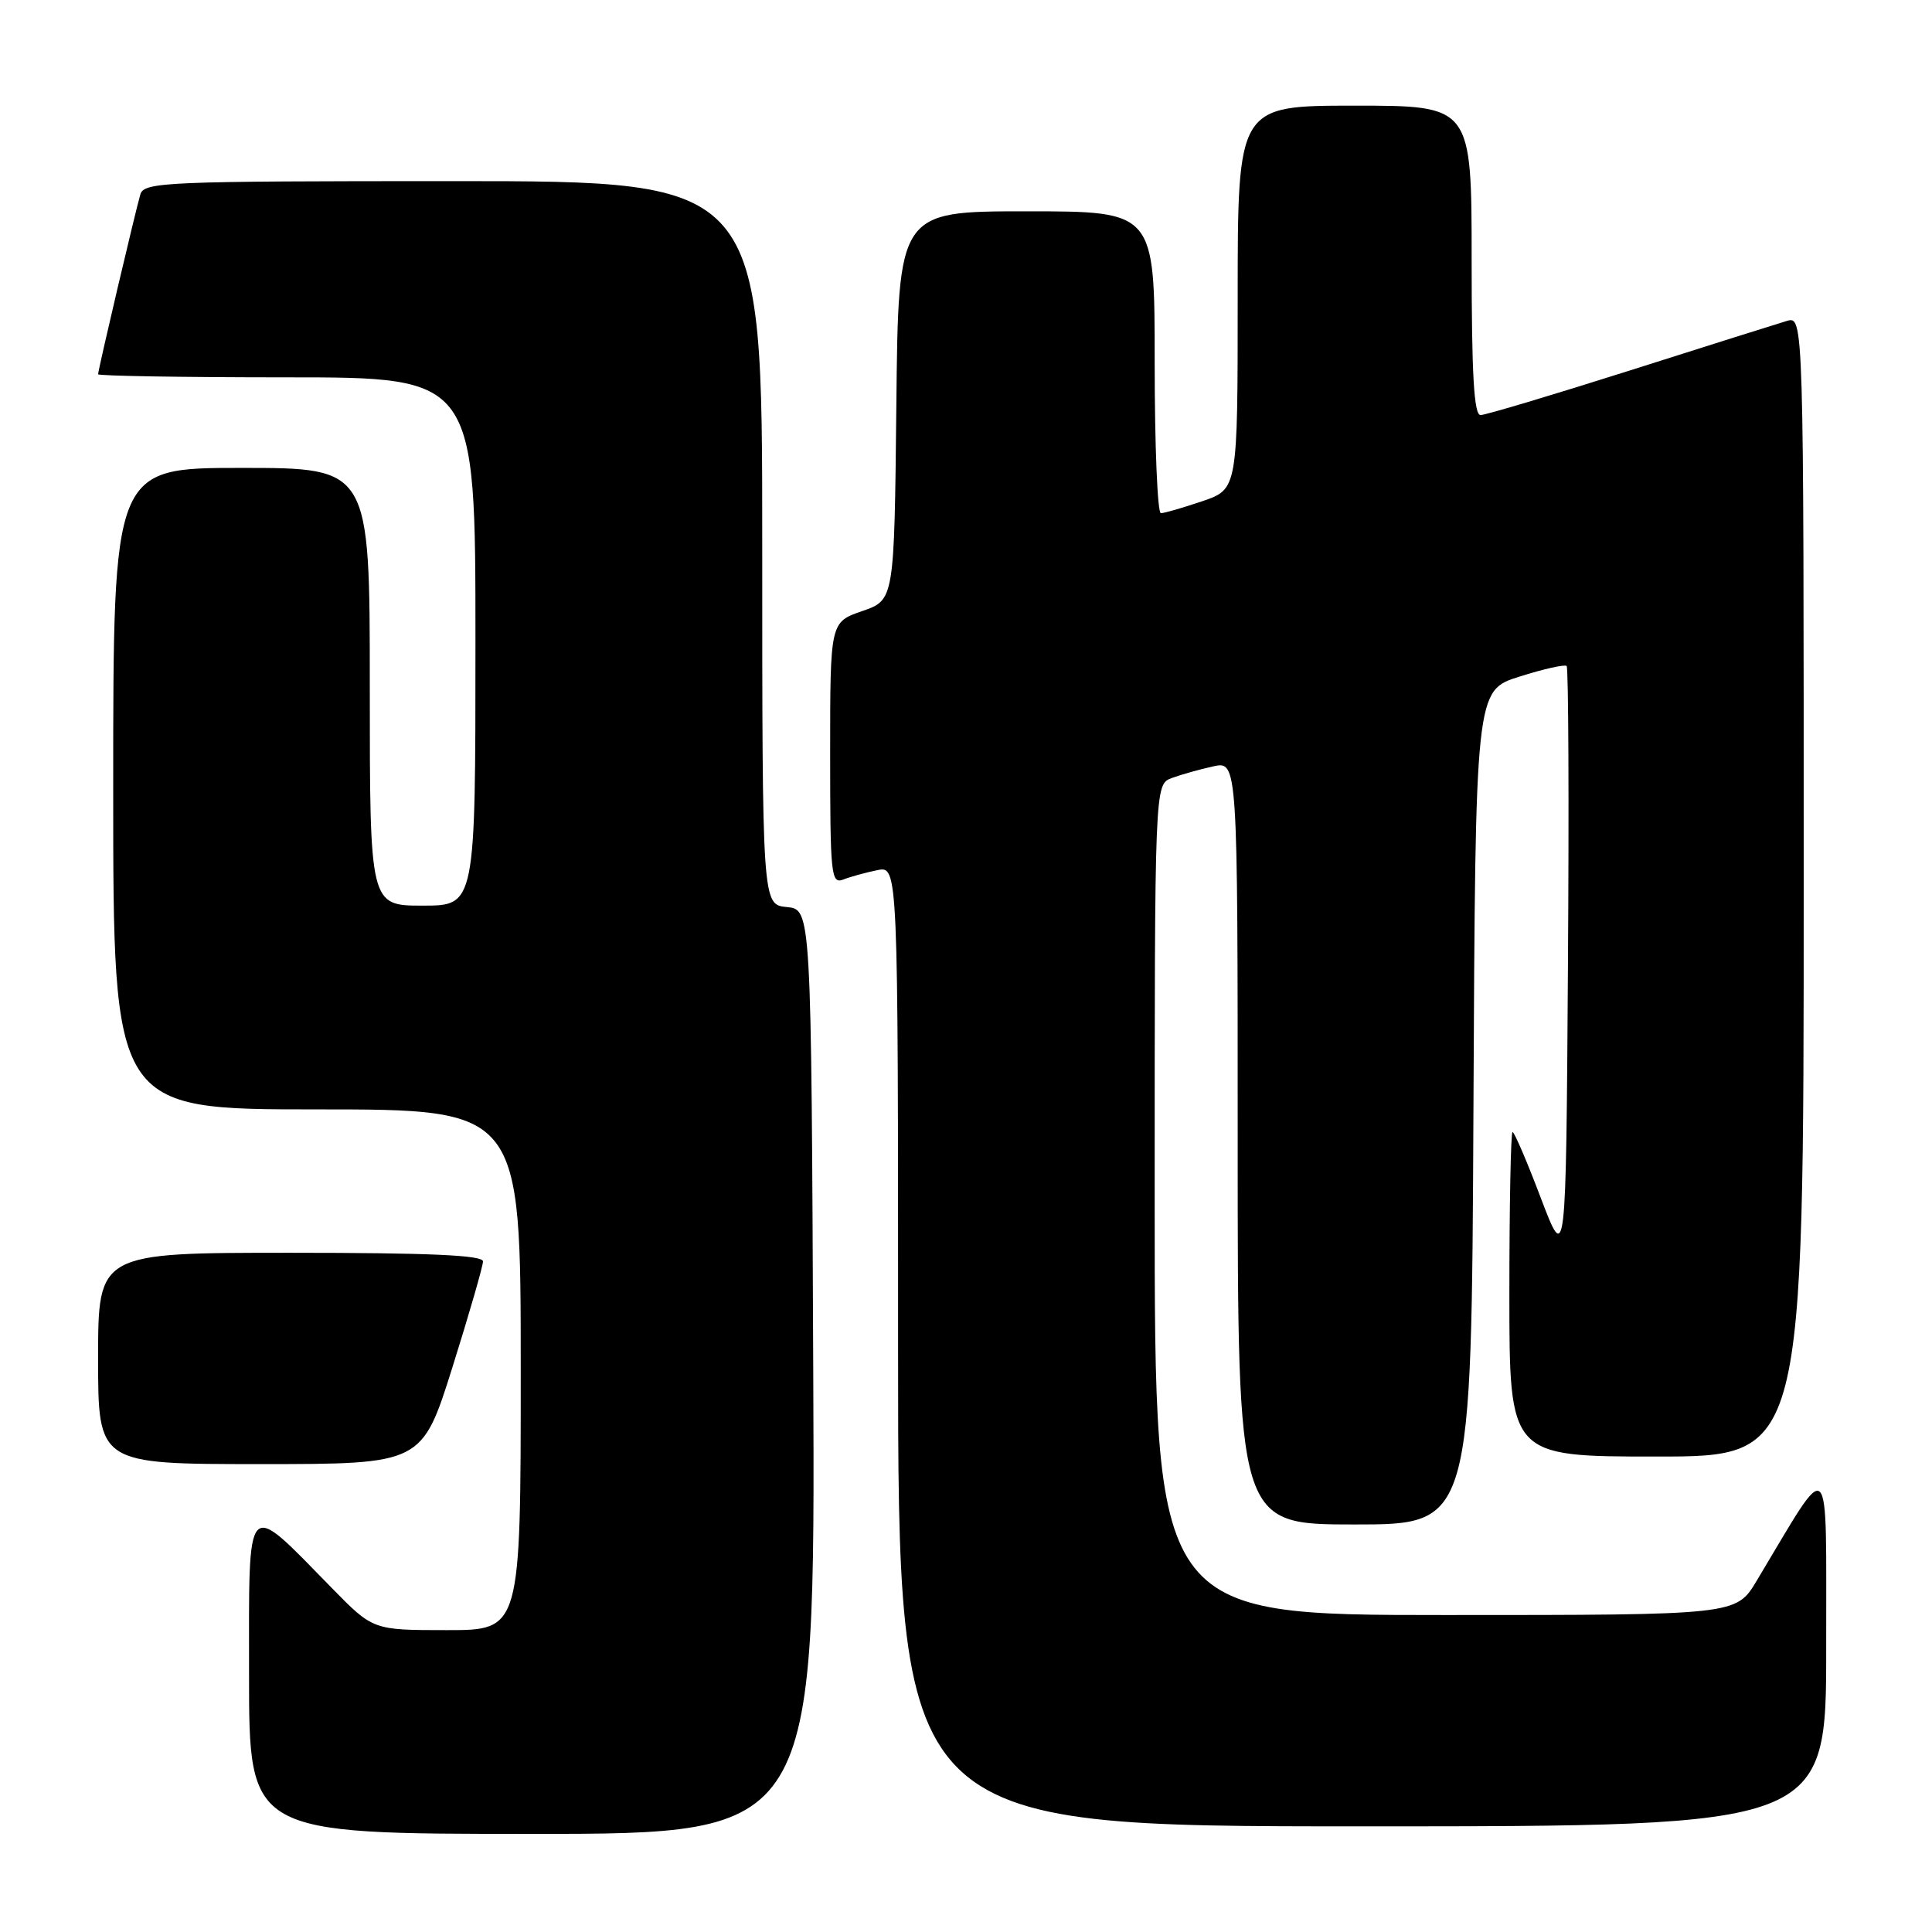<?xml version="1.0" encoding="UTF-8" standalone="no"?>
<!DOCTYPE svg PUBLIC "-//W3C//DTD SVG 1.1//EN" "http://www.w3.org/Graphics/SVG/1.1/DTD/svg11.dtd" >
<svg xmlns="http://www.w3.org/2000/svg" xmlns:xlink="http://www.w3.org/1999/xlink" version="1.1" viewBox="0 0 256 256">
 <g >
 <path fill="currentColor"
d=" M 107.76 181.75 C 107.50 120.50 107.50 120.50 104.25 120.19 C 101.00 119.87 101.00 119.87 101.00 71.94 C 101.00 24.00 101.00 24.00 60.07 24.00 C 21.95 24.00 19.10 24.12 18.60 25.75 C 17.98 27.82 13.00 48.99 13.00 49.59 C 13.00 49.81 24.25 50.00 38.00 50.00 C 63.00 50.00 63.00 50.00 63.00 85.00 C 63.00 120.00 63.00 120.00 56.00 120.00 C 49.00 120.00 49.00 120.00 49.00 91.00 C 49.00 62.00 49.00 62.00 32.00 62.00 C 15.00 62.00 15.00 62.00 15.00 104.50 C 15.00 147.00 15.00 147.00 42.00 147.00 C 69.00 147.00 69.00 147.00 69.00 181.50 C 69.00 216.00 69.00 216.00 59.22 216.00 C 49.43 216.00 49.43 216.00 43.97 210.42 C 32.38 198.60 33.00 197.95 33.00 221.93 C 33.00 243.00 33.00 243.00 70.51 243.00 C 108.02 243.00 108.02 243.00 107.76 181.75 Z  M 241.98 218.25 C 241.95 191.86 242.83 192.70 232.77 209.46 C 230.05 214.00 230.05 214.00 191.52 214.00 C 153.00 214.00 153.00 214.00 153.00 158.98 C 153.00 103.95 153.00 103.95 155.25 103.10 C 156.49 102.64 158.96 101.94 160.75 101.55 C 164.00 100.84 164.00 100.84 164.00 151.42 C 164.00 202.00 164.00 202.00 179.49 202.00 C 194.98 202.00 194.98 202.00 195.24 146.75 C 195.50 91.50 195.50 91.50 201.32 89.66 C 204.53 88.64 207.34 88.01 207.59 88.25 C 207.83 88.49 207.91 106.42 207.76 128.10 C 207.50 167.50 207.50 167.50 204.17 158.75 C 202.35 153.94 200.66 150.00 200.42 150.00 C 200.19 150.00 200.00 159.68 200.00 171.50 C 200.00 193.00 200.00 193.00 219.50 193.00 C 239.00 193.00 239.00 193.00 239.00 117.43 C 239.00 41.87 239.00 41.87 236.75 42.53 C 235.51 42.90 226.15 45.85 215.93 49.10 C 205.72 52.34 196.83 55.00 196.18 55.00 C 195.31 55.00 195.00 49.62 195.00 34.50 C 195.00 14.00 195.00 14.00 179.50 14.00 C 164.00 14.00 164.00 14.00 164.00 39.41 C 164.00 64.81 164.00 64.81 159.32 66.41 C 156.75 67.28 154.27 68.00 153.82 68.00 C 153.37 68.00 153.00 59.00 153.00 48.00 C 153.00 28.00 153.00 28.00 136.02 28.00 C 119.03 28.00 119.03 28.00 118.77 53.75 C 118.50 79.50 118.50 79.50 114.25 80.97 C 110.00 82.44 110.00 82.44 110.00 99.83 C 110.00 115.98 110.12 117.17 111.75 116.54 C 112.71 116.16 114.74 115.61 116.25 115.30 C 119.00 114.75 119.00 114.75 119.00 178.38 C 119.00 242.00 119.00 242.00 180.50 242.00 C 242.00 242.00 242.00 242.00 241.98 218.25 Z  M 59.96 181.14 C 62.18 174.06 64.00 167.76 64.00 167.14 C 64.00 166.32 56.88 166.00 38.50 166.00 C 13.00 166.00 13.00 166.00 13.00 180.00 C 13.00 194.00 13.00 194.00 34.46 194.00 C 55.91 194.00 55.91 194.00 59.96 181.14 Z "/>
</g>
</svg>